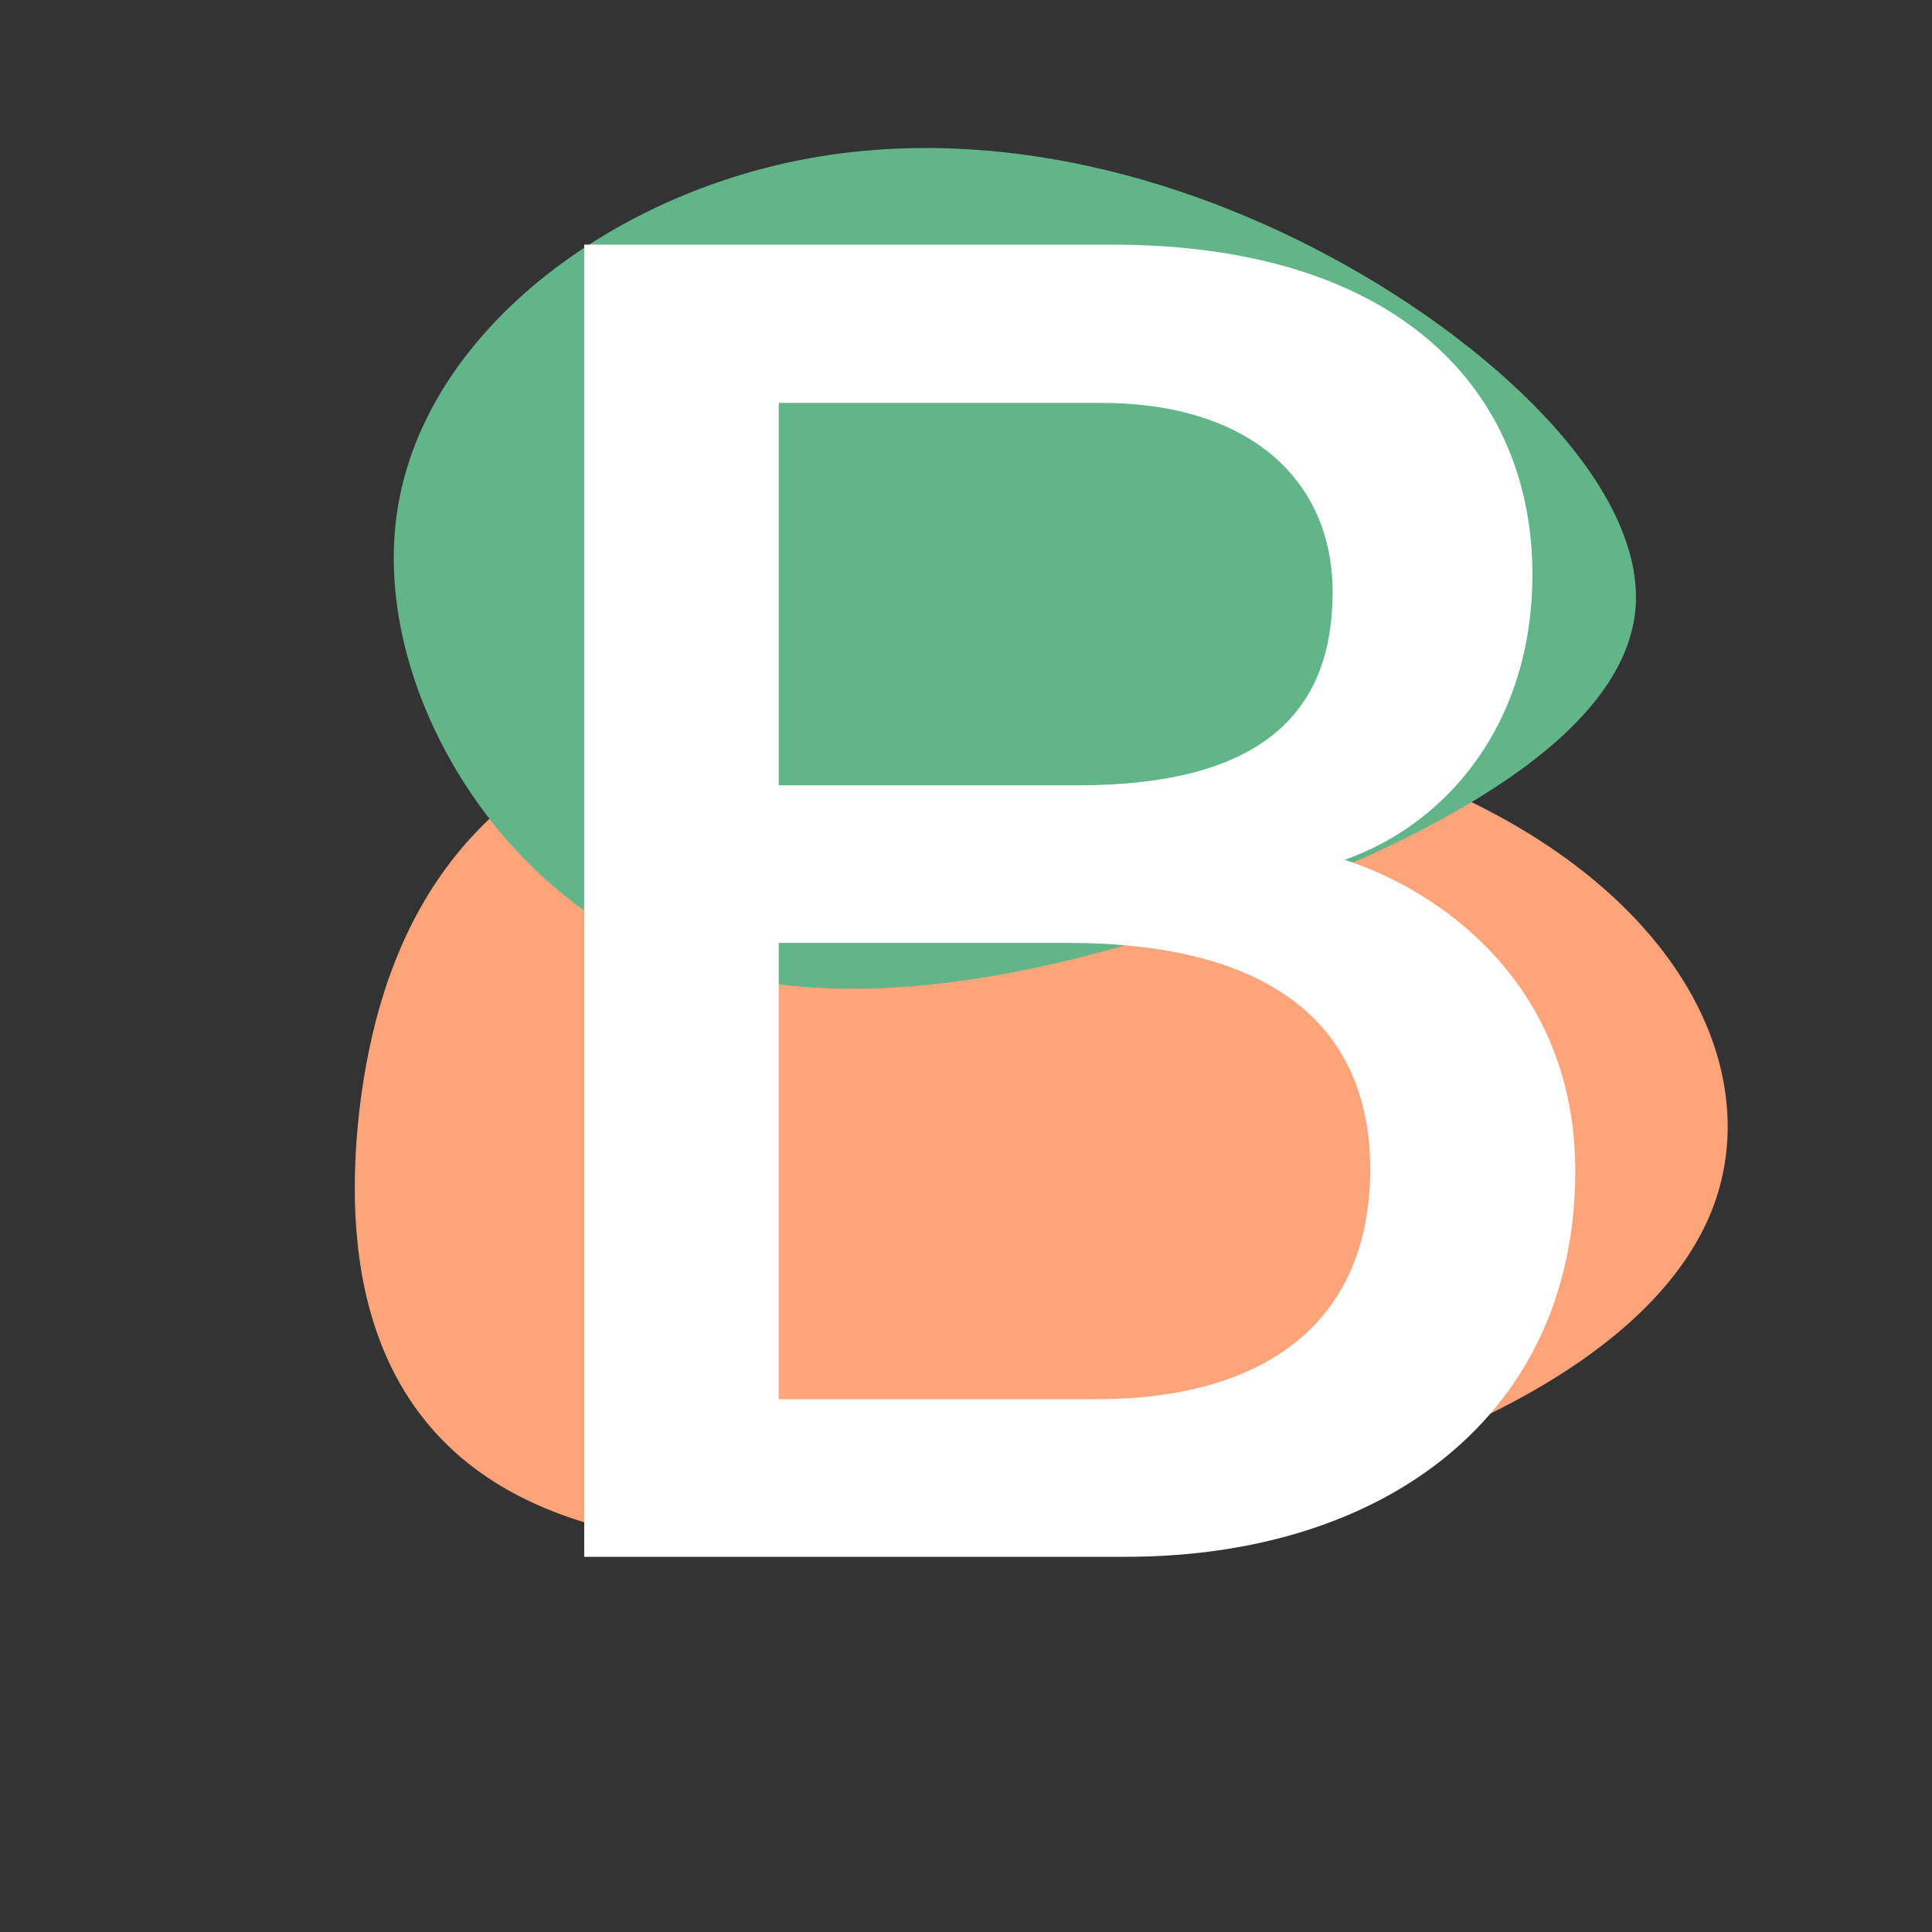 <?xml version="1.0" encoding="utf-8"?>
<!-- Generator: Adobe Illustrator 25.1.0, SVG Export Plug-In . SVG Version: 6.00 Build 0)  -->
<svg version="1.1" id="Layer_1" xmlns="http://www.w3.org/2000/svg" xmlns:xlink="http://www.w3.org/1999/xlink" x="0px" y="0px"
	 viewBox="0 0 293 293" style="enable-background:new 0 0 293 293;" xml:space="preserve">
<rect x="0" y="0" width="293" height="293" fill="#333333" stroke="none"/>
<style type="text/css">
	.st0{fill:#FDA47B;}
	.st1{fill:#62B589;}
	.st2{fill:#FFFFFF;}
</style>
<path class="st0" d="M100,109.7c32.1-9.8,85.5-5,119.2,10.1c33.9,15,47.5,40.2,41.4,60.9c-6.1,20.5-32.3,36.5-68.9,46.1
	c-36.4,9.6-83.4,12.7-109.1,1.9c-26-10.9-30.9-35.7-28.1-60.3C57.4,143.8,68,119.5,100,109.7z"/>
<path class="st1" d="M98.8,144c-25.3-11.5-42.2-41.4-38.6-66.2c3.6-25,27.8-44.8,55-52.1c27.1-7.3,57.2-1.9,84.2,12
	c26.8,13.8,50.5,36.3,48.6,55c-2,18.8-29.4,33.9-60,45S124,155.4,98.8,144z"/>
<g>
	<path class="st2" d="M88.6,37.1h80c44.1,0,63.8,22.7,63.8,50c0,23-13.3,38-28.5,43.3c14.1,4.5,35,18.6,35,47.2
		c0,36.9-28.8,58.5-68.2,58.5H88.6V37.1z M163.4,119.1c27.8,0,38.7-10.9,38.7-29.3c0-17-12.6-28.7-35.1-28.7h-48.9v58H163.4z
		 M118.2,212.2h48.1c25.2,0,41.5-11.4,41.5-34.9c0-20.6-13.5-34.3-45.8-34.3h-43.9v69.2H118.2z"/>
</g>
</svg>
